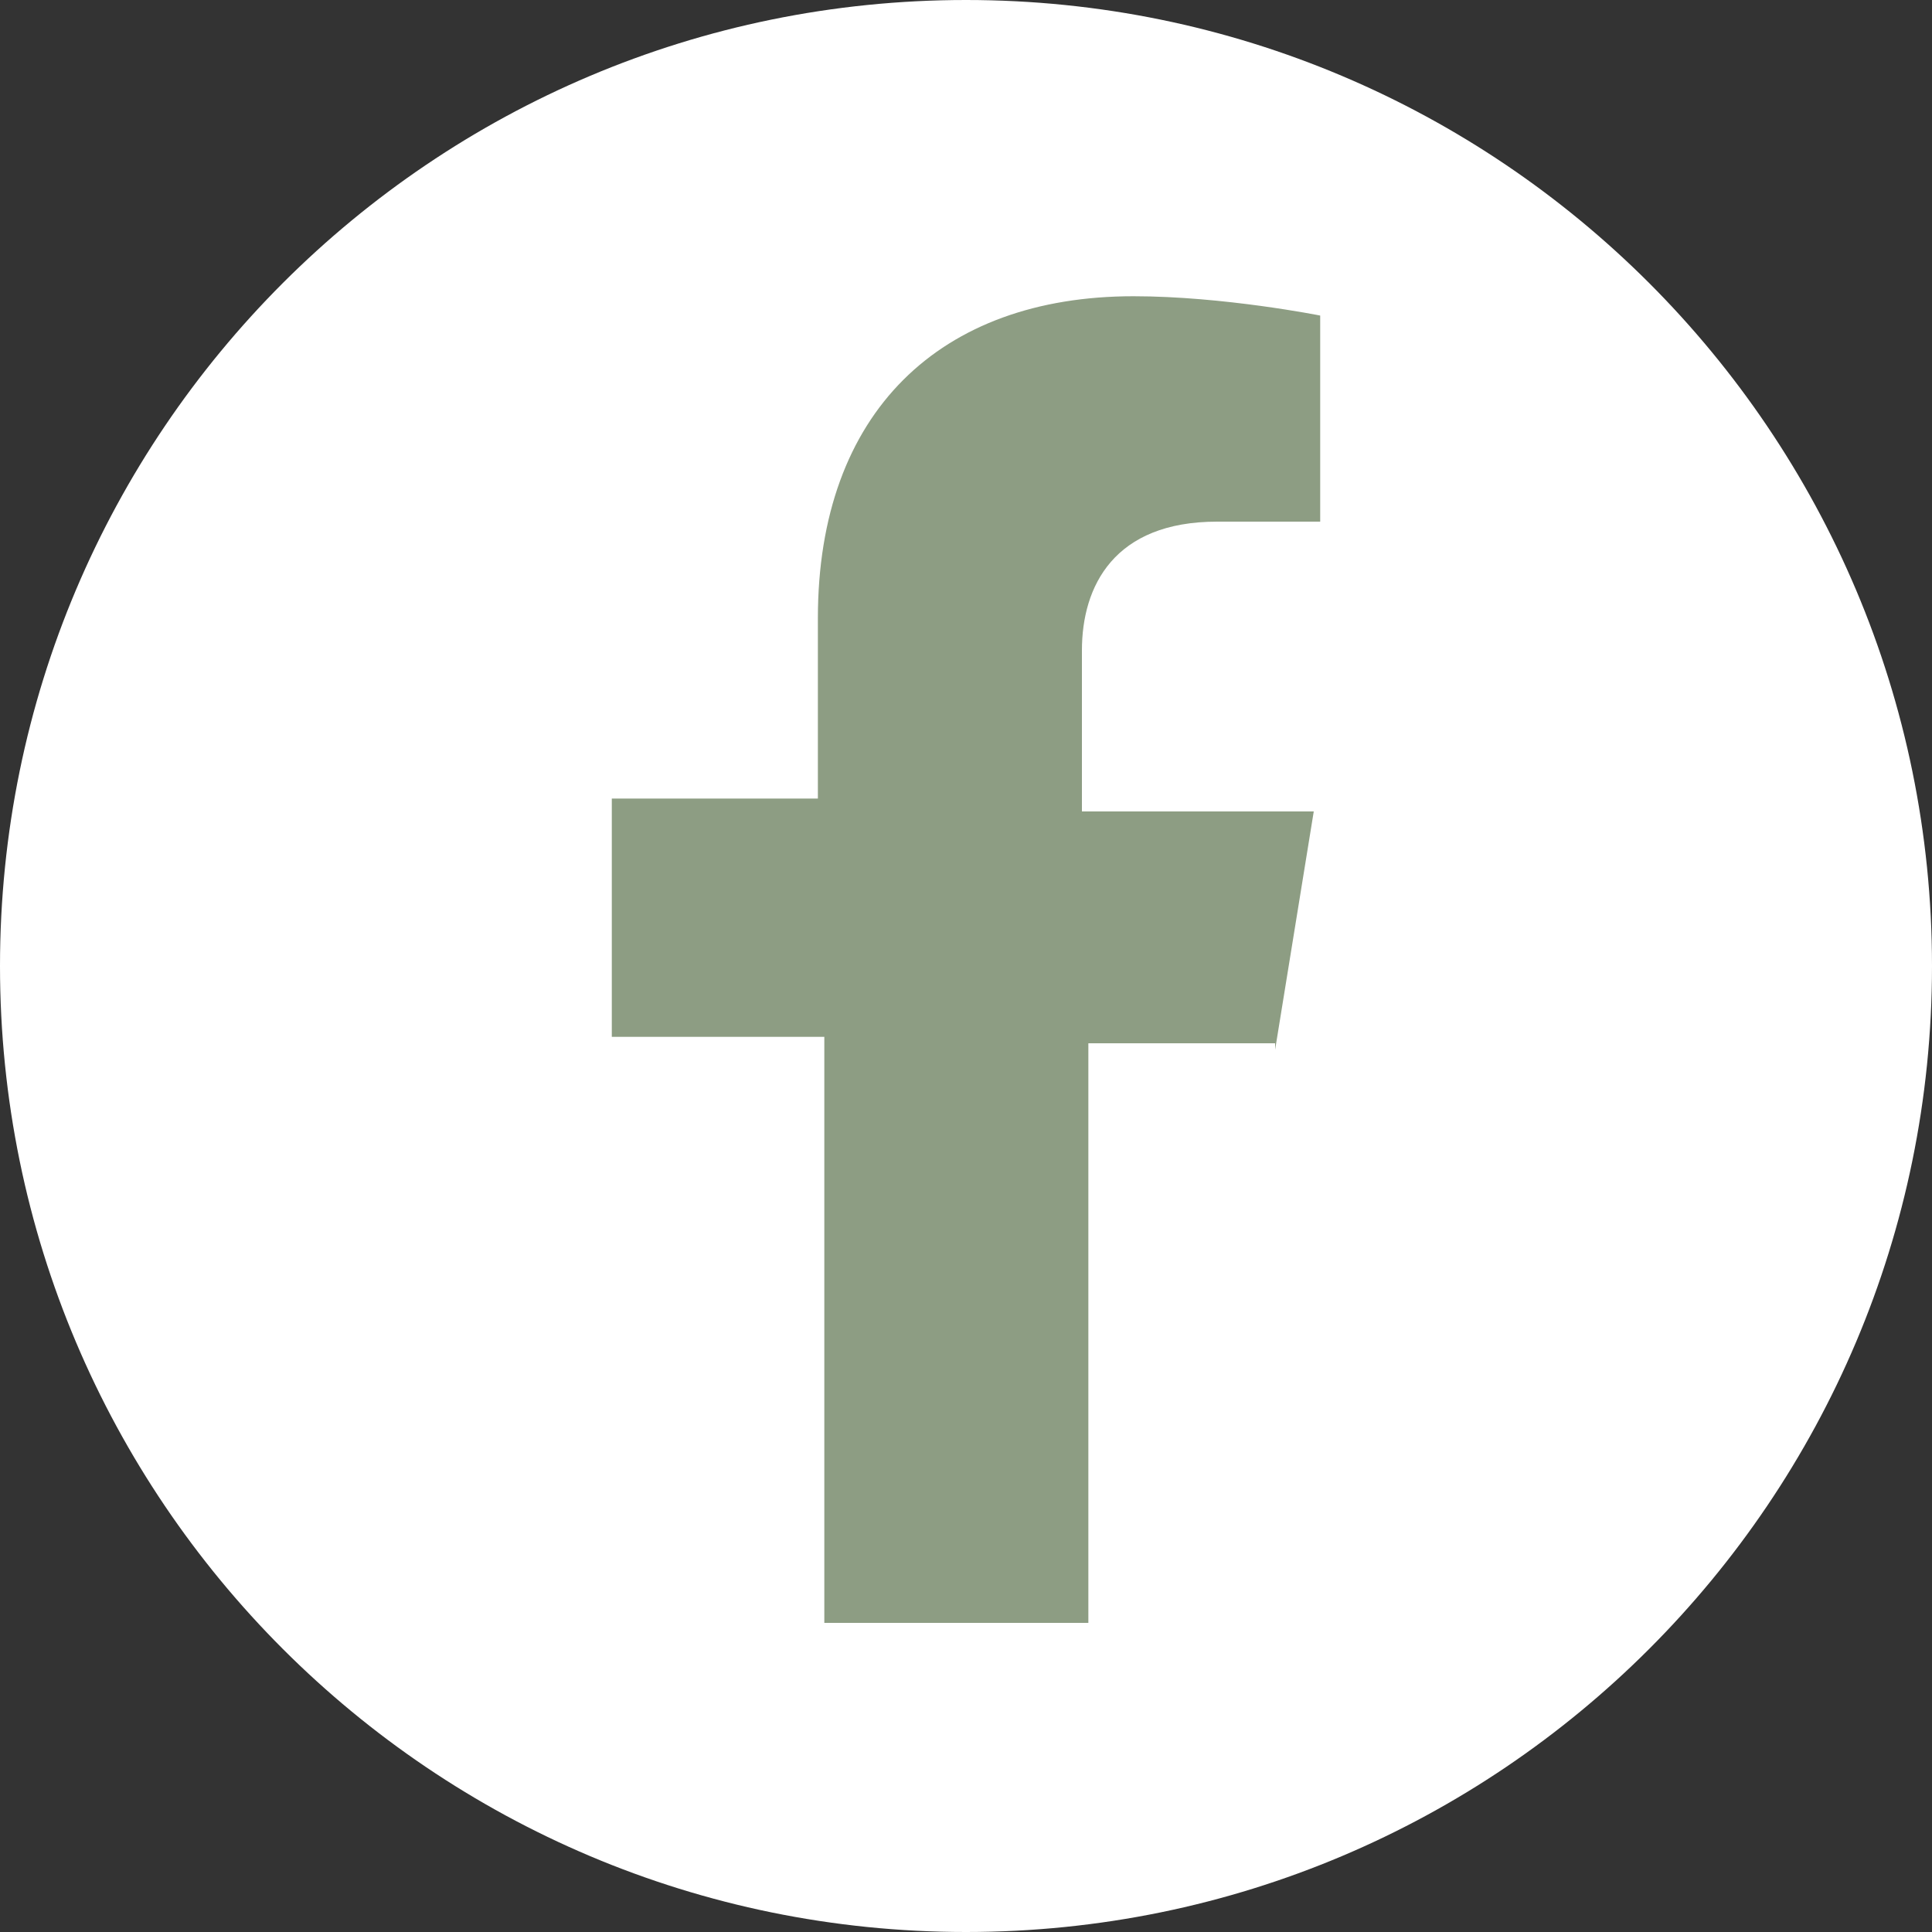 <svg width="30" height="30" viewBox="0 0 30 30" fill="none" xmlns="http://www.w3.org/2000/svg">
<rect x="0" y="0" width="30" height="30" fill="#333333" stroke="none"/>
<g clip-path="url(#clip0_1461_65)">
<path d="M15 30C23.284 30 30 23.284 30 15C30 6.716 23.284 0 15 0C6.716 0 0 6.716 0 15C0 23.284 6.716 30 15 30Z" fill="white"/>
<path d="M19.8 16.3L20.4 12.6H16.8V10.1C16.8 9.1 17.3 8.1 18.9 8.1H20.5V4.9C20.5 4.9 19 4.6 17.6 4.6C14.6 4.6 12.7 6.4 12.7 9.6V12.4H9.5V16.1H12.8V25.2H16.9V16.2H19.8V16.3Z" fill="#8D9D83"/>
</g>
<defs>
<clipPath id="clip0_1461_65">
<rect width="30" height="30" fill="white"/>
</clipPath>
</defs>
</svg>
